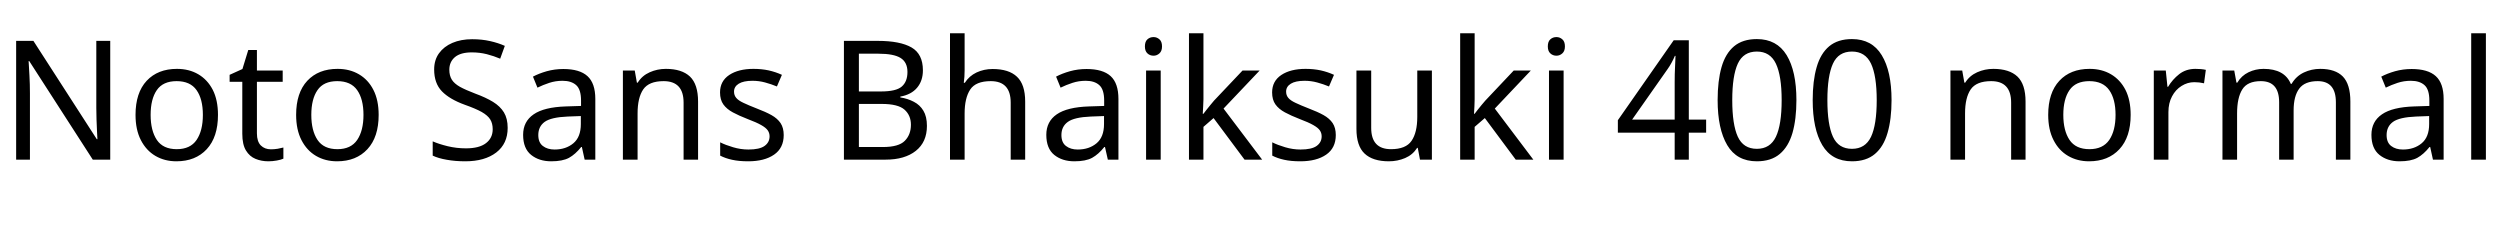 <svg xmlns="http://www.w3.org/2000/svg" xmlns:xlink="http://www.w3.org/1999/xlink" width="360.816" height="34.08"><path fill="black" d="M15.91 5.90L15.91 23.04L13.39 23.04L4.22 8.81L4.13 8.81Q4.18 9.65 4.25 10.90Q4.32 12.14 4.32 13.46L4.32 13.46L4.32 23.04L2.33 23.04L2.33 5.90L4.82 5.90L13.97 20.09L14.06 20.09Q14.04 19.70 14.00 18.94Q13.97 18.17 13.93 17.26Q13.90 16.34 13.90 15.58L13.90 15.58L13.90 5.90L15.91 5.90ZM31.46 16.58L31.46 16.58Q31.46 19.78 29.84 21.53Q28.22 23.28 25.46 23.28L25.46 23.28Q23.76 23.28 22.43 22.50Q21.10 21.72 20.33 20.22Q19.56 18.72 19.56 16.58L19.56 16.58Q19.56 13.39 21.17 11.66Q22.78 9.94 25.54 9.94L25.54 9.94Q27.29 9.94 28.62 10.72Q29.95 11.50 30.71 12.97Q31.46 14.45 31.46 16.58ZM21.74 16.58L21.74 16.58Q21.74 18.86 22.64 20.20Q23.54 21.53 25.51 21.53L25.51 21.53Q27.46 21.53 28.37 20.20Q29.28 18.86 29.28 16.58L29.28 16.58Q29.28 14.30 28.37 13.01Q27.46 11.71 25.49 11.71L25.49 11.71Q23.52 11.71 22.63 13.01Q21.74 14.30 21.74 16.58ZM39.10 21.55L39.10 21.55Q39.58 21.55 40.08 21.47Q40.58 21.38 40.90 21.29L40.90 21.29L40.90 22.90Q40.56 23.06 39.94 23.17Q39.31 23.28 38.74 23.28L38.74 23.28Q37.73 23.28 36.88 22.93Q36.02 22.58 35.50 21.72Q34.97 20.86 34.97 19.30L34.97 19.30L34.97 11.81L33.14 11.81L33.14 10.80L34.99 9.96L35.83 7.22L37.08 7.22L37.08 10.18L40.80 10.18L40.80 11.81L37.08 11.81L37.08 19.25Q37.08 20.42 37.64 20.99Q38.21 21.55 39.10 21.55ZM54.65 16.58L54.65 16.58Q54.65 19.78 53.03 21.53Q51.41 23.28 48.65 23.28L48.65 23.28Q46.94 23.28 45.61 22.50Q44.28 21.72 43.51 20.22Q42.74 18.72 42.74 16.58L42.74 16.58Q42.74 13.39 44.35 11.66Q45.96 9.94 48.72 9.94L48.72 9.94Q50.47 9.94 51.80 10.72Q53.14 11.50 53.89 12.97Q54.65 14.45 54.65 16.58ZM44.93 16.58L44.93 16.58Q44.93 18.86 45.83 20.20Q46.73 21.53 48.70 21.53L48.70 21.53Q50.64 21.53 51.55 20.20Q52.46 18.86 52.46 16.58L52.46 16.58Q52.46 14.30 51.55 13.01Q50.64 11.71 48.67 11.71L48.67 11.71Q46.70 11.71 45.82 13.01Q44.93 14.30 44.93 16.58ZM73.27 18.46L73.27 18.46Q73.27 20.74 71.62 22.01Q69.96 23.28 67.15 23.28L67.15 23.28Q65.71 23.28 64.49 23.06Q63.26 22.85 62.45 22.46L62.45 22.46L62.45 20.40Q63.31 20.78 64.60 21.10Q65.88 21.41 67.25 21.41L67.25 21.41Q69.17 21.41 70.14 20.66Q71.11 19.92 71.11 18.65L71.11 18.65Q71.11 17.81 70.75 17.23Q70.39 16.66 69.52 16.16Q68.64 15.67 67.08 15.12L67.08 15.12Q64.90 14.33 63.78 13.18Q62.66 12.02 62.66 10.03L62.66 10.03Q62.66 8.66 63.36 7.69Q64.06 6.72 65.29 6.19Q66.53 5.66 68.14 5.66L68.14 5.66Q69.55 5.66 70.73 5.93Q71.90 6.19 72.86 6.62L72.86 6.62L72.19 8.47Q71.30 8.09 70.26 7.82Q69.22 7.56 68.09 7.56L68.09 7.56Q66.48 7.56 65.66 8.24Q64.85 8.93 64.85 10.06L64.85 10.06Q64.85 10.92 65.21 11.50Q65.57 12.07 66.38 12.53Q67.20 12.98 68.59 13.51L68.59 13.51Q70.10 14.06 71.15 14.70Q72.19 15.34 72.73 16.22Q73.27 17.11 73.27 18.46ZM81.31 9.96L81.31 9.96Q83.66 9.96 84.79 10.99Q85.92 12.02 85.92 14.28L85.92 14.28L85.92 23.04L84.38 23.04L83.98 21.22L83.88 21.22Q83.04 22.27 82.12 22.78Q81.19 23.28 79.56 23.28L79.56 23.28Q77.81 23.28 76.66 22.36Q75.50 21.43 75.50 19.46L75.50 19.46Q75.50 17.54 77.02 16.50Q78.53 15.46 81.67 15.36L81.67 15.36L83.86 15.29L83.86 14.52Q83.86 12.91 83.16 12.29Q82.46 11.66 81.19 11.66L81.19 11.66Q80.18 11.66 79.27 11.96Q78.36 12.26 77.57 12.65L77.57 12.65L76.92 11.06Q77.76 10.61 78.91 10.28Q80.06 9.96 81.31 9.96ZM83.83 16.75L81.94 16.82Q79.54 16.92 78.61 17.59Q77.69 18.26 77.69 19.49L77.69 19.49Q77.69 20.57 78.35 21.07Q79.01 21.58 80.04 21.58L80.04 21.58Q81.67 21.58 82.75 20.68Q83.83 19.78 83.83 17.90L83.83 17.90L83.83 16.75ZM96.10 9.94L96.10 9.94Q98.40 9.94 99.58 11.05Q100.75 12.17 100.75 14.66L100.75 14.66L100.75 23.04L98.66 23.04L98.66 14.81Q98.66 11.71 95.78 11.71L95.78 11.71Q93.65 11.71 92.83 12.91Q92.02 14.11 92.02 16.37L92.02 16.37L92.02 23.04L89.90 23.04L89.90 10.18L91.61 10.18L91.92 11.93L92.04 11.93Q92.66 10.92 93.77 10.43Q94.87 9.94 96.10 9.94ZM113.11 19.49L113.11 19.49Q113.11 21.36 111.72 22.32Q110.33 23.28 107.98 23.28L107.98 23.28Q106.63 23.28 105.66 23.06Q104.69 22.85 103.94 22.46L103.94 22.46L103.94 20.54Q104.71 20.93 105.80 21.25Q106.90 21.58 108.02 21.58L108.02 21.58Q109.63 21.58 110.35 21.06Q111.07 20.54 111.07 19.68L111.07 19.68Q111.07 19.20 110.81 18.82Q110.54 18.43 109.86 18.05Q109.18 17.66 107.90 17.18L107.90 17.18Q106.66 16.70 105.77 16.22Q104.88 15.74 104.40 15.07Q103.92 14.40 103.92 13.34L103.92 13.34Q103.92 11.71 105.25 10.82Q106.58 9.94 108.74 9.94L108.74 9.94Q109.92 9.94 110.94 10.16Q111.96 10.39 112.85 10.80L112.85 10.80L112.13 12.48Q111.31 12.14 110.42 11.90Q109.54 11.66 108.60 11.66L108.60 11.66Q107.30 11.66 106.62 12.08Q105.94 12.50 105.94 13.22L105.94 13.22Q105.94 13.75 106.25 14.12Q106.56 14.50 107.29 14.84Q108.02 15.19 109.25 15.67L109.25 15.67Q110.47 16.13 111.34 16.61Q112.20 17.09 112.66 17.77Q113.11 18.46 113.11 19.49ZM121.80 5.90L126.70 5.90Q129.91 5.90 131.56 6.85Q133.20 7.80 133.20 10.15L133.20 10.15Q133.20 11.66 132.36 12.66Q131.52 13.66 129.94 13.94L129.94 13.94L129.94 14.06Q131.02 14.23 131.89 14.69Q132.77 15.14 133.27 15.98Q133.78 16.82 133.78 18.17L133.78 18.17Q133.78 20.50 132.18 21.77Q130.58 23.04 127.82 23.04L127.82 23.04L121.80 23.04L121.80 5.90ZM123.96 13.20L127.13 13.20Q129.34 13.20 130.15 12.49Q130.97 11.78 130.97 10.39L130.97 10.39Q130.97 8.98 129.97 8.36Q128.98 7.75 126.79 7.75L126.79 7.75L123.96 7.75L123.96 13.20ZM127.25 15.00L123.96 15.00L123.96 21.22L127.42 21.22Q129.70 21.22 130.58 20.33Q131.47 19.44 131.47 18L131.47 18Q131.47 16.66 130.55 15.83Q129.62 15.00 127.25 15.00L127.25 15.00ZM139.22 4.80L139.22 10.15Q139.22 11.11 139.10 11.95L139.10 11.95L139.25 11.95Q139.87 10.97 140.94 10.46Q142.01 9.96 143.26 9.96L143.26 9.96Q145.61 9.96 146.78 11.08Q147.96 12.19 147.96 14.66L147.96 14.66L147.96 23.04L145.87 23.04L145.87 14.81Q145.87 11.71 142.99 11.71L142.99 11.71Q140.83 11.71 140.03 12.92Q139.22 14.14 139.22 16.39L139.22 16.39L139.22 23.04L137.11 23.04L137.11 4.80L139.22 4.80ZM156.82 9.96L156.82 9.96Q159.17 9.96 160.30 10.99Q161.42 12.02 161.42 14.28L161.42 14.28L161.42 23.04L159.89 23.04L159.48 21.22L159.38 21.22Q158.54 22.27 157.62 22.78Q156.70 23.28 155.06 23.28L155.06 23.28Q153.31 23.28 152.16 22.36Q151.01 21.43 151.01 19.46L151.01 19.46Q151.01 17.54 152.52 16.50Q154.03 15.46 157.18 15.36L157.18 15.36L159.36 15.29L159.36 14.52Q159.36 12.91 158.66 12.29Q157.97 11.66 156.70 11.66L156.70 11.66Q155.69 11.66 154.78 11.96Q153.86 12.26 153.07 12.65L153.07 12.65L152.42 11.06Q153.26 10.61 154.42 10.28Q155.57 9.96 156.82 9.96ZM159.34 16.75L157.44 16.82Q155.04 16.92 154.12 17.59Q153.19 18.26 153.19 19.49L153.19 19.49Q153.19 20.57 153.85 21.07Q154.51 21.58 155.54 21.58L155.54 21.58Q157.18 21.58 158.26 20.68Q159.34 19.78 159.34 17.90L159.34 17.90L159.34 16.75ZM166.49 5.35L166.49 5.35Q166.97 5.35 167.34 5.68Q167.71 6 167.71 6.70L167.71 6.70Q167.71 7.37 167.34 7.70Q166.97 8.04 166.49 8.04L166.49 8.04Q165.96 8.04 165.60 7.70Q165.24 7.37 165.24 6.70L165.24 6.70Q165.24 6 165.60 5.68Q165.96 5.35 166.49 5.35ZM165.41 10.18L167.52 10.18L167.52 23.04L165.41 23.04L165.41 10.18ZM173.69 4.80L173.69 14.33Q173.69 14.71 173.65 15.34Q173.62 15.96 173.59 16.42L173.59 16.42L173.69 16.42Q173.83 16.22 174.12 15.86Q174.41 15.50 174.71 15.13Q175.01 14.76 175.22 14.52L175.22 14.52L179.33 10.18L181.80 10.18L176.59 15.67L182.16 23.04L179.62 23.04L175.15 17.04L173.69 18.31L173.69 23.04L171.60 23.04L171.60 4.80L173.69 4.80ZM192.79 19.49L192.79 19.49Q192.79 21.36 191.40 22.32Q190.01 23.28 187.66 23.28L187.66 23.28Q186.31 23.28 185.34 23.06Q184.37 22.85 183.62 22.46L183.62 22.46L183.62 20.54Q184.39 20.93 185.48 21.25Q186.58 21.58 187.70 21.58L187.70 21.58Q189.31 21.58 190.03 21.06Q190.75 20.54 190.75 19.68L190.75 19.68Q190.75 19.20 190.49 18.82Q190.22 18.43 189.54 18.05Q188.86 17.66 187.58 17.18L187.58 17.18Q186.34 16.70 185.45 16.22Q184.56 15.74 184.08 15.07Q183.60 14.40 183.60 13.34L183.60 13.34Q183.60 11.71 184.93 10.82Q186.26 9.94 188.42 9.94L188.42 9.94Q189.60 9.94 190.62 10.16Q191.64 10.39 192.53 10.80L192.53 10.80L191.81 12.48Q190.99 12.14 190.10 11.90Q189.22 11.66 188.28 11.66L188.28 11.66Q186.98 11.66 186.30 12.08Q185.62 12.50 185.62 13.22L185.62 13.22Q185.62 13.75 185.93 14.12Q186.24 14.50 186.97 14.84Q187.70 15.19 188.93 15.67L188.93 15.67Q190.15 16.13 191.02 16.61Q191.88 17.09 192.34 17.77Q192.79 18.46 192.79 19.49ZM204.55 10.18L206.66 10.18L206.66 23.04L204.94 23.04L204.62 21.34L204.53 21.34Q203.90 22.34 202.80 22.81Q201.70 23.28 200.45 23.28L200.45 23.28Q198.12 23.28 196.94 22.16Q195.77 21.05 195.77 18.60L195.77 18.60L195.77 10.18L197.90 10.18L197.90 18.46Q197.90 21.53 200.76 21.53L200.76 21.53Q202.90 21.53 203.72 20.33Q204.55 19.13 204.55 16.87L204.55 16.87L204.55 10.18ZM212.83 4.80L212.83 14.33Q212.83 14.71 212.80 15.34Q212.76 15.96 212.74 16.42L212.74 16.42L212.83 16.42Q212.98 16.22 213.26 15.86Q213.55 15.50 213.85 15.13Q214.15 14.76 214.37 14.52L214.37 14.52L218.47 10.18L220.94 10.18L215.74 15.67L221.30 23.04L218.76 23.04L214.30 17.04L212.83 18.31L212.83 23.04L210.74 23.04L210.74 4.80L212.83 4.80ZM224.64 5.35L224.64 5.35Q225.12 5.35 225.49 5.68Q225.86 6 225.86 6.70L225.86 6.70Q225.86 7.37 225.49 7.70Q225.12 8.04 224.64 8.04L224.64 8.04Q224.11 8.04 223.75 7.70Q223.39 7.37 223.39 6.70L223.39 6.70Q223.39 6 223.75 5.68Q224.11 5.35 224.64 5.35ZM223.56 10.18L225.67 10.18L225.67 23.04L223.56 23.04L223.56 10.18ZM246.24 17.26L246.24 19.15L243.74 19.15L243.74 23.04L241.70 23.04L241.70 19.15L233.50 19.15L233.50 17.35L241.56 5.81L243.74 5.81L243.74 17.26L246.24 17.26ZM241.70 17.26L241.70 11.86Q241.70 10.61 241.75 9.73Q241.80 8.86 241.82 8.06L241.82 8.06L241.73 8.06Q241.54 8.52 241.25 9.05Q240.96 9.58 240.70 9.94L240.70 9.94L235.56 17.26L241.70 17.26ZM259.27 14.45L259.27 14.45Q259.27 17.21 258.70 19.19Q258.12 21.17 256.87 22.22Q255.62 23.28 253.56 23.28L253.56 23.28Q250.66 23.28 249.28 20.94Q247.90 18.60 247.90 14.45L247.90 14.45Q247.90 11.66 248.46 9.70Q249.02 7.73 250.27 6.68Q251.52 5.64 253.56 5.64L253.56 5.64Q256.44 5.64 257.86 7.96Q259.27 10.27 259.27 14.45ZM250.01 14.45L250.01 14.45Q250.01 17.98 250.81 19.73Q251.62 21.48 253.56 21.48L253.56 21.48Q255.48 21.48 256.31 19.74Q257.14 18 257.14 14.45L257.14 14.45Q257.14 10.94 256.31 9.19Q255.48 7.44 253.56 7.44L253.56 7.44Q251.62 7.44 250.81 9.19Q250.01 10.94 250.01 14.45ZM273.00 14.45L273.00 14.45Q273.00 17.21 272.42 19.19Q271.85 21.17 270.60 22.22Q269.35 23.28 267.29 23.28L267.29 23.28Q264.38 23.28 263.00 20.94Q261.62 18.60 261.62 14.45L261.62 14.45Q261.62 11.66 262.19 9.70Q262.75 7.73 264.00 6.68Q265.25 5.64 267.29 5.64L267.29 5.64Q270.17 5.64 271.58 7.96Q273.00 10.27 273.00 14.45ZM263.74 14.45L263.74 14.45Q263.74 17.98 264.54 19.73Q265.34 21.48 267.29 21.48L267.29 21.48Q269.21 21.48 270.04 19.74Q270.86 18 270.86 14.45L270.86 14.45Q270.86 10.94 270.04 9.19Q269.21 7.44 267.29 7.44L267.29 7.44Q265.34 7.44 264.54 9.19Q263.74 10.94 263.74 14.45ZM287.69 9.94L287.69 9.94Q289.99 9.94 291.17 11.05Q292.34 12.17 292.34 14.66L292.34 14.66L292.34 23.04L290.26 23.04L290.26 14.81Q290.26 11.71 287.38 11.71L287.38 11.71Q285.24 11.71 284.42 12.91Q283.61 14.11 283.61 16.37L283.61 16.37L283.61 23.04L281.50 23.04L281.50 10.18L283.20 10.18L283.51 11.93L283.63 11.93Q284.26 10.92 285.36 10.43Q286.46 9.94 287.69 9.94ZM307.51 16.58L307.51 16.58Q307.51 19.78 305.89 21.53Q304.27 23.28 301.51 23.28L301.51 23.28Q299.81 23.28 298.48 22.50Q297.14 21.72 296.38 20.22Q295.61 18.72 295.61 16.58L295.61 16.58Q295.61 13.39 297.22 11.66Q298.82 9.94 301.58 9.94L301.58 9.94Q303.34 9.94 304.67 10.72Q306 11.50 306.76 12.97Q307.51 14.45 307.51 16.58ZM297.79 16.58L297.79 16.58Q297.79 18.86 298.69 20.20Q299.59 21.53 301.56 21.53L301.56 21.53Q303.50 21.53 304.42 20.20Q305.33 18.86 305.33 16.58L305.33 16.58Q305.33 14.30 304.42 13.01Q303.50 11.71 301.54 11.71L301.54 11.71Q299.57 11.71 298.68 13.01Q297.79 14.30 297.79 16.58ZM316.85 9.94L316.85 9.94Q317.21 9.94 317.63 9.97Q318.05 10.01 318.36 10.08L318.36 10.08L318.10 12.02Q317.78 11.95 317.41 11.90Q317.04 11.86 316.70 11.86L316.70 11.86Q315.72 11.86 314.86 12.40Q313.99 12.94 313.48 13.91Q312.96 14.88 312.96 16.18L312.96 16.18L312.96 23.04L310.85 23.04L310.85 10.18L312.58 10.18L312.82 12.53L312.91 12.53Q313.54 11.47 314.52 10.70Q315.50 9.94 316.85 9.94ZM334.87 9.94L334.87 9.94Q337.06 9.94 338.14 11.05Q339.22 12.17 339.22 14.66L339.22 14.66L339.22 23.04L337.13 23.04L337.13 14.76Q337.13 11.71 334.51 11.71L334.51 11.71Q332.64 11.71 331.84 12.79Q331.03 13.87 331.03 15.94L331.03 15.94L331.03 23.04L328.94 23.04L328.94 14.76Q328.94 11.71 326.30 11.71L326.30 11.71Q324.36 11.71 323.62 12.91Q322.87 14.11 322.87 16.37L322.87 16.37L322.87 23.04L320.76 23.04L320.76 10.18L322.46 10.18L322.78 11.93L322.90 11.93Q323.50 10.92 324.52 10.43Q325.54 9.94 326.69 9.94L326.69 9.94Q329.71 9.94 330.62 12.10L330.62 12.10L330.74 12.10Q331.39 10.99 332.51 10.46Q333.62 9.94 334.87 9.94ZM348.07 9.96L348.07 9.96Q350.42 9.96 351.55 10.99Q352.68 12.02 352.68 14.28L352.68 14.28L352.68 23.04L351.14 23.04L350.74 21.22L350.64 21.22Q349.80 22.27 348.88 22.78Q347.95 23.28 346.32 23.28L346.32 23.28Q344.57 23.28 343.42 22.36Q342.26 21.43 342.26 19.46L342.26 19.46Q342.26 17.54 343.78 16.50Q345.29 15.46 348.43 15.36L348.43 15.36L350.62 15.29L350.62 14.52Q350.62 12.91 349.92 12.29Q349.22 11.66 347.95 11.66L347.95 11.66Q346.94 11.66 346.03 11.96Q345.12 12.26 344.33 12.65L344.33 12.65L343.68 11.06Q344.52 10.61 345.67 10.28Q346.82 9.96 348.07 9.96ZM350.59 16.75L348.70 16.82Q346.30 16.92 345.37 17.59Q344.45 18.26 344.45 19.49L344.45 19.49Q344.45 20.57 345.11 21.07Q345.77 21.58 346.80 21.58L346.80 21.58Q348.43 21.58 349.51 20.68Q350.59 19.78 350.59 17.90L350.59 17.90L350.59 16.75ZM358.78 4.80L358.78 23.04L356.66 23.04L356.66 4.80L358.78 4.80Z"/></svg>